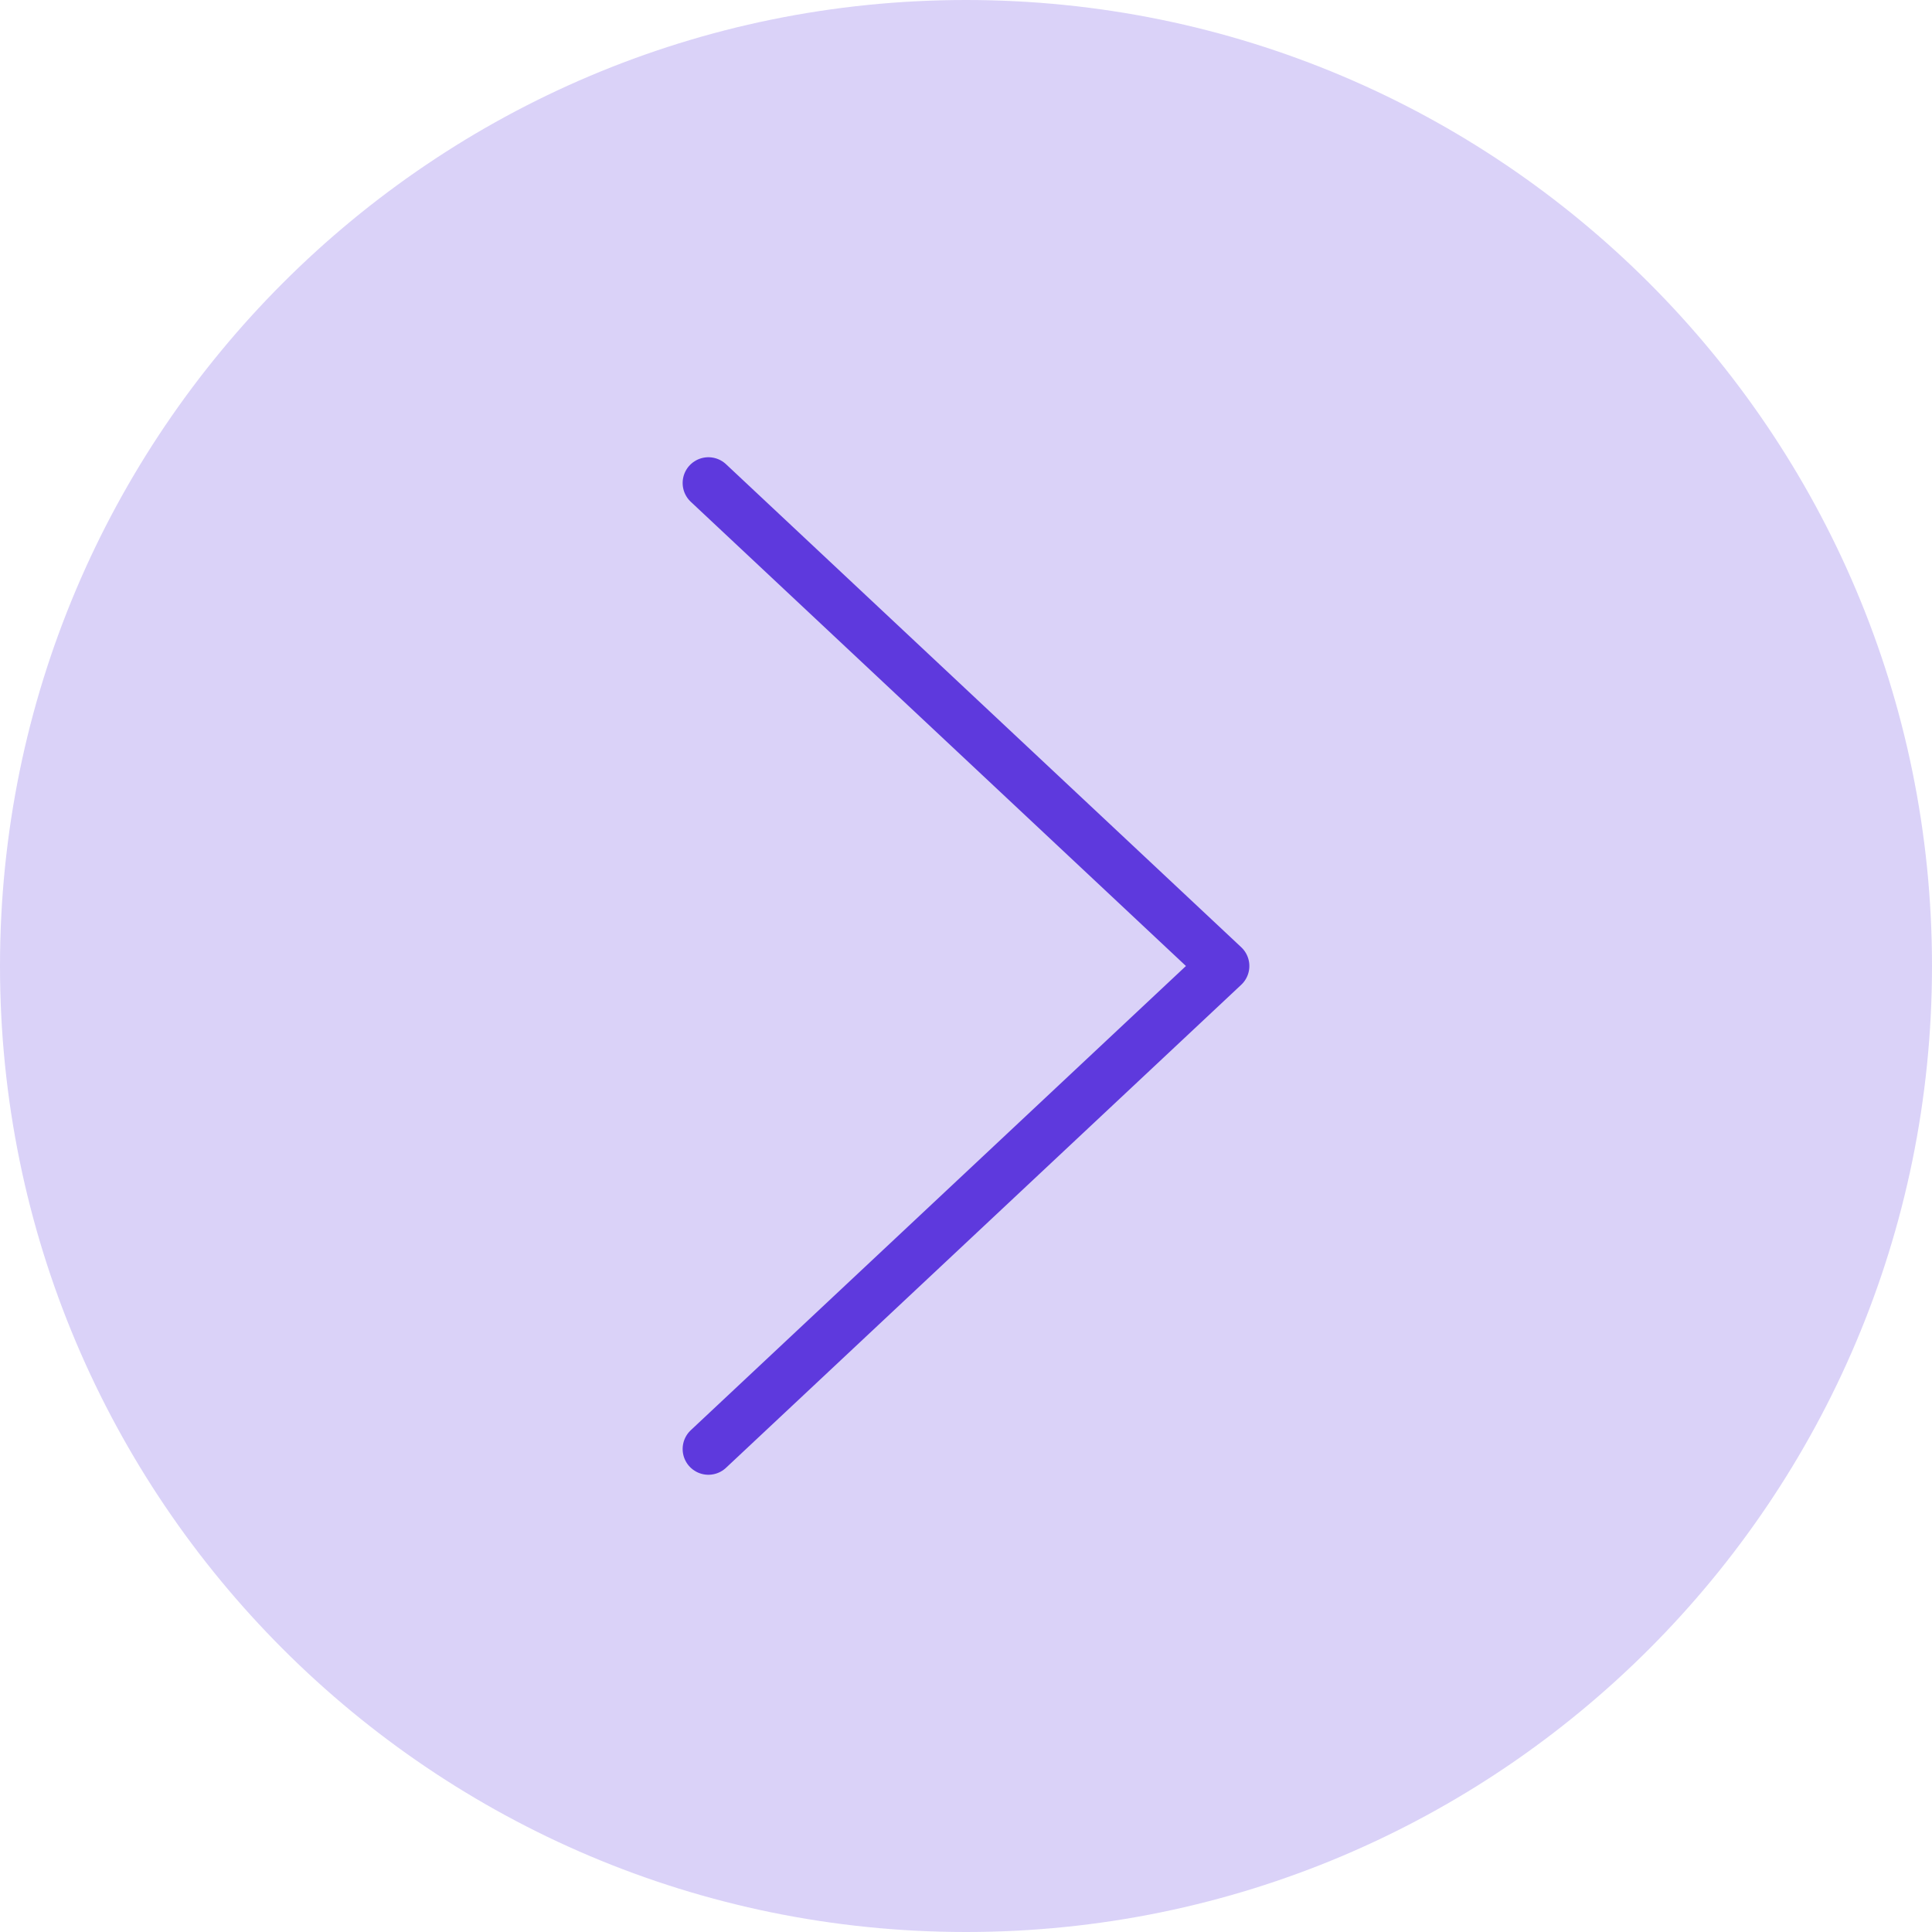 <svg width="300" height="300" viewBox="0 0 300 300" fill="none" xmlns="http://www.w3.org/2000/svg">
<path d="M0 150C0 67.157 67.157 0 150 0V0C232.843 0 300 67.157 300 150V150C300 232.843 232.843 300 150 300V300C67.157 300 0 232.843 0 150V150Z" fill="#5E39DD" fill-opacity="0.23"/>
<path d="M110 225L190 150L110 75" stroke="#5E39DD" stroke-width="8" stroke-linecap="round" stroke-linejoin="round"/>
</svg>
